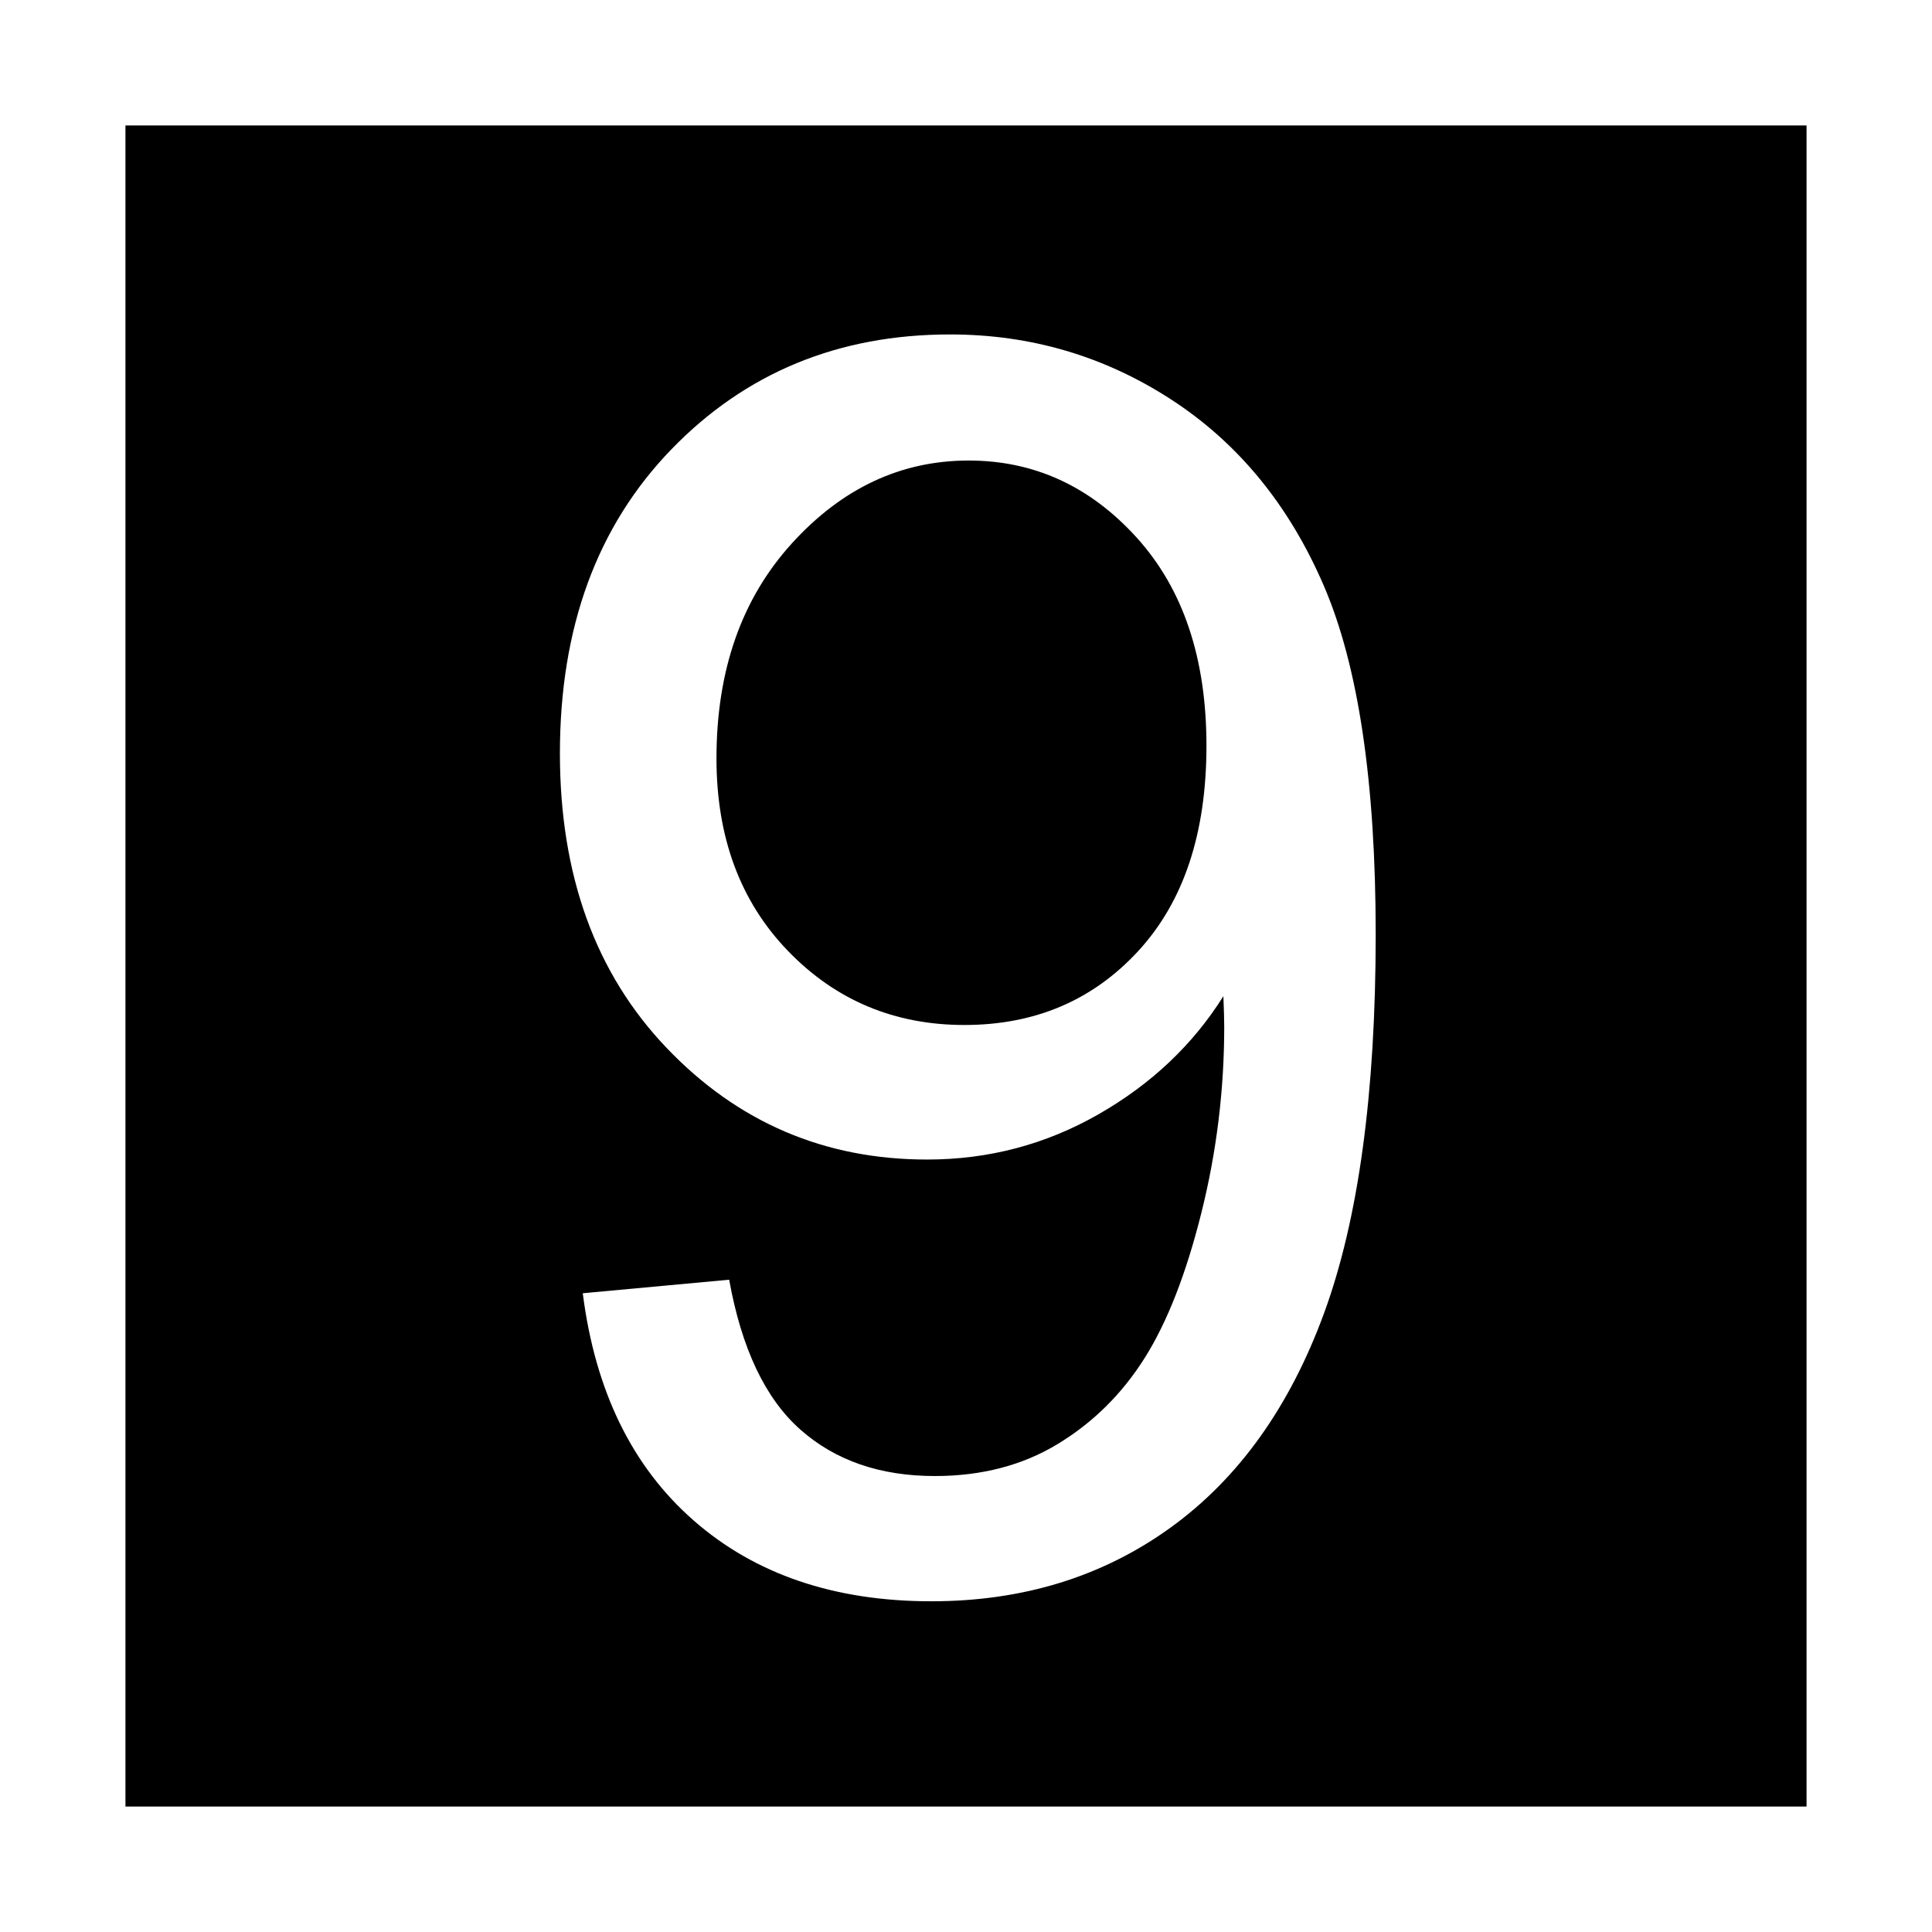 <?xml version="1.0" encoding="UTF-8" standalone="no"?>
<svg
   xmlns:dc="http://purl.org/dc/elements/1.1/"
   xmlns:cc="http://creativecommons.org/ns#"
   xmlns:rdf="http://www.w3.org/1999/02/22-rdf-syntax-ns#"
   xmlns:svg="http://www.w3.org/2000/svg"
   xmlns="http://www.w3.org/2000/svg"
   xmlns:sodipodi="http://sodipodi.sourceforge.net/DTD/sodipodi-0.dtd"
   xmlns:inkscape="http://www.inkscape.org/namespaces/inkscape"
   width="154"
   height="154"
   id="svg3894"
   version="1.1"
   inkscape:version="0.91 r13725"
   sodipodi:docname="geschwindigkeitsanzeiger_090.svg">
  <rect width="100%" height="100%" fill="#808080" stroke="none"/>
  <sodipodi:namedview
     pagecolor="#ffffff"
     bordercolor="#666666"
     borderopacity="1"
     objecttolerance="10"
     gridtolerance="10"
     guidetolerance="10"
     inkscape:pageopacity="0"
     inkscape:pageshadow="2"
     inkscape:window-width="640"
     inkscape:window-height="480"
     id="namedview10"
     showgrid="false"
     fit-margin-top="0"
     fit-margin-left="0"
     fit-margin-right="0"
     fit-margin-bottom="0"
     inkscape:zoom="2.6339728"
     inkscape:cx="85.276422"
     inkscape:cy="51.211457"
     inkscape:current-layer="svg3894" />
  <defs
     id="defs3896" />
  <path
     inkscape:connector-curvature="0"
     id="path3925"
     d="M 5,5 5,149 149,149 149,5 5,5 Z"
     style="fill:#000000;fill-opacity:1;stroke:#ffffff;stroke-width:10;stroke-linecap:butt;stroke-linejoin:miter;stroke-miterlimit:4;stroke-dasharray:none;stroke-opacity:1" />
  <g
     transform="matrix(0.251,0,0,0.251,-18.562,-21.716)"
     id="g15">
    <path
       style="fill:#ffffff"
       inkscape:connector-curvature="0"
       id="path17"
       d="m 259.021,497.215 46.493,-4.3 c 3.938,21.86 11.463,37.717 22.574,47.567 11.107,9.855 25.35,14.781 42.73,14.781 14.869,0 27.903,-3.401 39.103,-10.212 11.194,-6.807 20.378,-15.898 27.546,-27.277 7.164,-11.376 13.169,-26.74 18.006,-46.09 4.838,-19.35 7.256,-39.057 7.256,-59.124 0,-2.15 -0.092,-5.375 -0.269,-9.675 -9.675,15.41 -22.89,27.907 -39.64,37.489 -16.755,9.587 -34.895,14.379 -54.421,14.379 -32.611,0 -60.199,-11.825 -82.773,-35.475 -22.575,-23.65 -33.862,-54.824 -33.862,-93.523 0,-39.951 11.778,-72.112 35.34,-96.479 23.557,-24.363 53.077,-36.549 88.551,-36.549 25.619,0 49.046,6.899 70.277,20.693 21.23,13.798 37.355,33.459 48.374,58.99 11.019,25.53 16.527,62.483 16.527,110.857 0,50.348 -5.467,90.433 -16.394,120.263 -10.93,29.831 -27.189,52.54 -48.776,68.127 -21.593,15.587 -46.897,23.381 -75.921,23.381 -30.817,0 -55.991,-8.554 -75.517,-25.665 -19.528,-17.107 -31.265,-41.16 -35.204,-72.158 z M 457.086,323.337 c 0,-27.769 -7.391,-49.806 -22.171,-66.111 -14.781,-16.301 -32.564,-24.456 -53.346,-24.456 -21.5,0 -40.224,8.78 -56.168,26.337 -15.948,17.561 -23.918,40.312 -23.918,68.261 0,25.085 7.567,45.464 22.709,61.139 15.138,15.68 33.815,23.515 56.033,23.515 22.394,0 40.803,-7.835 55.227,-23.515 14.42,-15.675 21.634,-37.397 21.634,-65.17 z" />
  </g>
</svg>

